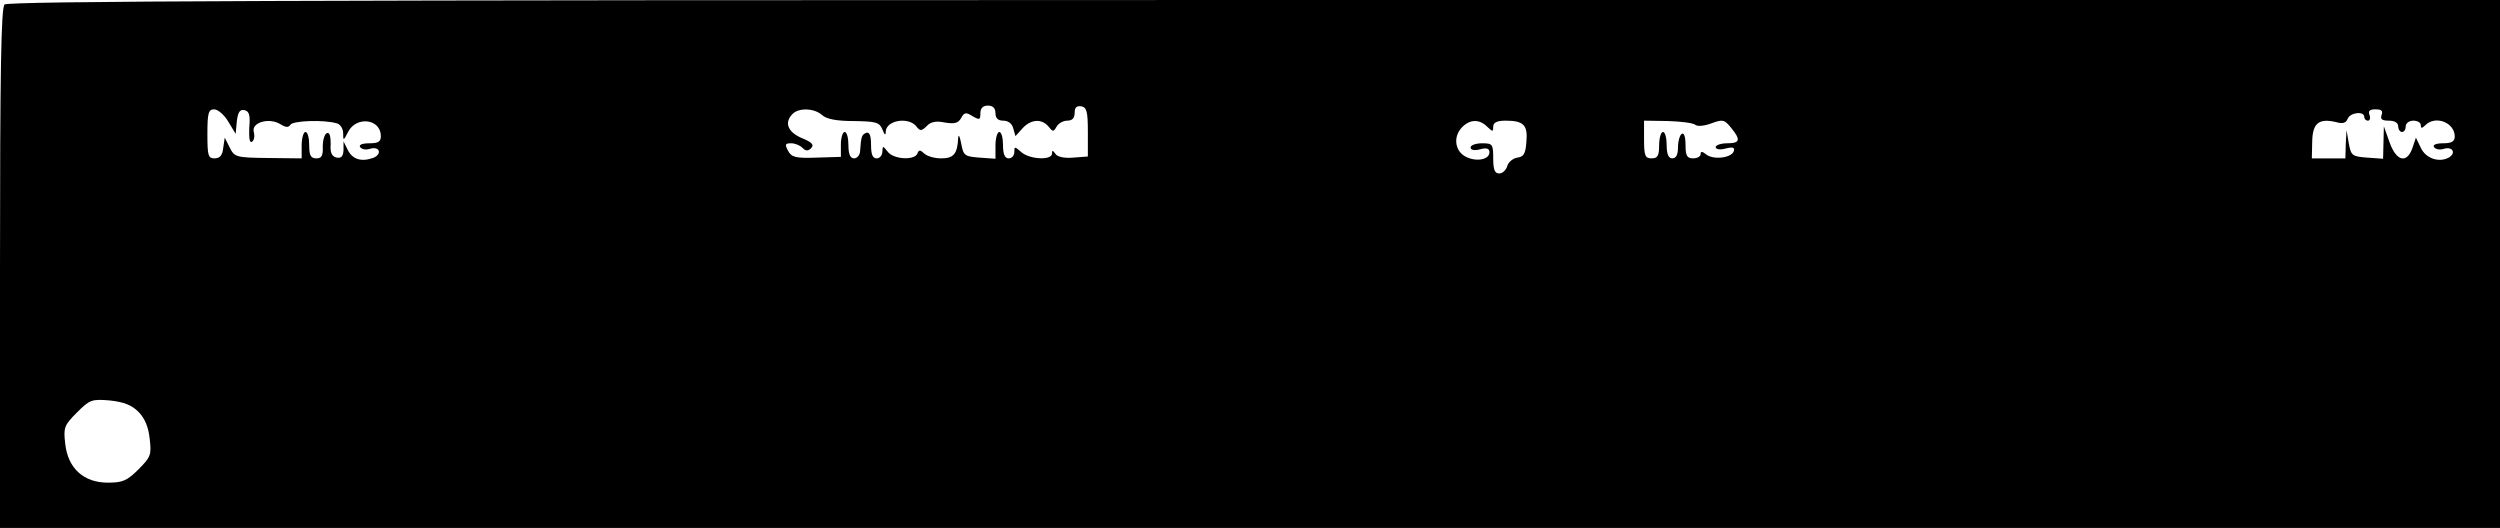 <?xml version="1.0" standalone="no"?>
<!DOCTYPE svg PUBLIC "-//W3C//DTD SVG 20010904//EN"
 "http://www.w3.org/TR/2001/REC-SVG-20010904/DTD/svg10.dtd">
<svg version="1.0" xmlns="http://www.w3.org/2000/svg"
 width="663pt" height="140pt" viewBox="0 0 663 140"
 preserveAspectRatio="xMidYMid meet">
<g transform="translate(0,140) scale(0.1,-0.1)"
fill="#000000" stroke="none">
<path d="M12 1388 c-9 -9 -12 -178 -12 -700 l0 -688 3315 0 3315 0 0 700 0
700 -3303 0 c-2556 0 -3306 -3 -3315 -12z m2628 -288 c0 -14 7 -20 21 -20 13
0 23 -8 26 -20 l6 -21 19 21 c22 24 51 26 69 4 11 -14 13 -14 21 0 5 9 18 16
28 16 14 0 20 7 20 21 0 14 5 19 18 17 14 -3 17 -14 17 -68 l0 -65 -39 -3
c-24 -2 -42 2 -47 10 -7 10 -9 10 -9 1 0 -19 -60 -16 -82 4 -17 15 -18 15 -18
0 0 -10 -7 -17 -15 -17 -10 0 -15 11 -15 35 0 19 -4 35 -10 35 -5 0 -10 -16
-10 -36 l0 -35 -42 3 c-40 3 -43 5 -49 38 -4 20 -7 26 -8 13 -2 -41 -12 -53
-45 -53 -18 0 -38 6 -45 13 -11 10 -14 10 -18 0 -7 -19 -64 -16 -79 5 -13 16
-13 16 -14 0 0 -10 -7 -18 -15 -18 -11 0 -15 11 -15 36 0 24 -4 34 -12 32 -13
-5 -14 -9 -17 -48 0 -11 -8 -20 -16 -20 -10 0 -15 11 -15 35 0 19 -4 35 -10
35 -5 0 -10 -15 -10 -33 l0 -33 -65 -2 c-55 -2 -66 1 -75 18 -9 17 -8 20 8 20
10 0 23 -5 30 -12 9 -9 15 -9 23 -1 9 9 2 16 -25 27 -37 16 -47 41 -24 64 17
17 58 15 78 -3 12 -11 39 -16 84 -16 59 -1 68 -3 76 -22 6 -16 9 -17 9 -6 1
30 60 40 81 14 10 -13 14 -13 28 1 10 11 25 14 48 9 25 -4 35 -2 43 12 8 15
13 16 30 5 19 -11 21 -10 21 8 0 13 7 20 20 20 13 0 20 -7 20 -20z m-2035 -22
l20 -33 3 33 c3 25 8 32 20 30 13 -3 16 -13 13 -47 -1 -27 1 -41 7 -37 6 3 8
15 5 26 -7 25 40 39 70 21 14 -9 22 -10 27 -2 6 11 88 14 123 4 9 -2 17 -14
17 -26 0 -21 1 -21 13 3 22 43 87 35 87 -11 0 -15 -7 -19 -31 -19 -18 0 -28
-4 -24 -10 4 -6 15 -8 25 -5 27 9 35 -14 9 -24 -32 -11 -55 -3 -67 22 l-11 22
0 -23 c-1 -17 -6 -22 -18 -20 -13 3 -18 13 -16 36 0 21 -3 32 -10 29 -6 -2
-11 -18 -11 -35 1 -25 -3 -32 -17 -32 -15 0 -19 8 -19 35 0 19 -4 35 -10 35
-5 0 -10 -16 -10 -35 l0 -35 -89 1 c-85 1 -89 2 -102 28 l-13 26 -4 -27 c-2
-20 -9 -28 -23 -28 -17 0 -19 7 -19 65 0 56 3 65 18 65 10 0 27 -15 37 -32z
m5711 17 c-4 -11 1 -15 19 -15 16 0 25 -6 25 -15 0 -8 5 -15 10 -15 6 0 10 7
10 15 0 8 9 15 20 15 11 0 20 -5 20 -12 0 -9 3 -9 12 0 27 27 78 7 78 -30 0
-13 -8 -18 -31 -18 -18 0 -28 -4 -24 -10 4 -6 15 -8 25 -5 24 8 35 -11 14 -23
-26 -14 -61 -2 -74 26 l-13 27 -9 -27 c-15 -43 -43 -36 -61 15 l-15 42 -1 -43
-1 -43 -42 3 c-40 3 -43 5 -49 38 l-6 35 -2 -37 -1 -38 -45 0 -44 0 1 45 c1
49 18 62 64 51 17 -5 26 -2 30 9 7 17 44 21 44 5 0 -5 4 -10 10 -10 5 0 7 7 4
15 -4 11 0 15 16 15 16 0 20 -4 16 -15z m-2372 -31 c15 -14 16 -14 16 0 0 11
10 16 33 16 48 0 59 -12 55 -56 -2 -31 -7 -40 -24 -42 -12 -2 -24 -12 -27 -23
-3 -10 -12 -19 -21 -19 -12 0 -16 10 -16 40 0 38 -2 40 -30 40 -16 0 -30 -5
-30 -11 0 -7 10 -9 25 -5 18 5 25 2 25 -8 0 -19 -34 -26 -62 -12 -29 14 -35
52 -12 77 21 23 47 24 68 3z m552 5 c6 -5 24 -3 43 4 30 11 34 10 52 -12 26
-32 24 -41 -11 -41 -16 0 -30 -5 -30 -10 0 -6 11 -8 26 -4 20 5 25 3 22 -7 -6
-18 -55 -24 -74 -8 -10 8 -14 8 -14 0 0 -6 -9 -11 -20 -11 -16 0 -20 7 -20 36
0 21 -4 33 -10 29 -5 -3 -10 -19 -10 -36 0 -19 -5 -29 -15 -29 -10 0 -15 11
-15 35 0 19 -4 35 -10 35 -5 0 -10 -16 -10 -35 0 -28 -4 -35 -20 -35 -17 0
-20 7 -20 50 l0 50 63 -1 c34 -1 67 -5 73 -10z m-4129 -761 c17 -17 27 -41 30
-72 5 -42 3 -48 -30 -81 -30 -30 -42 -35 -81 -35 -64 0 -106 38 -113 103 -5
43 -3 49 31 83 34 34 39 36 87 32 37 -4 58 -12 76 -30z"/>
</g>
</svg>
